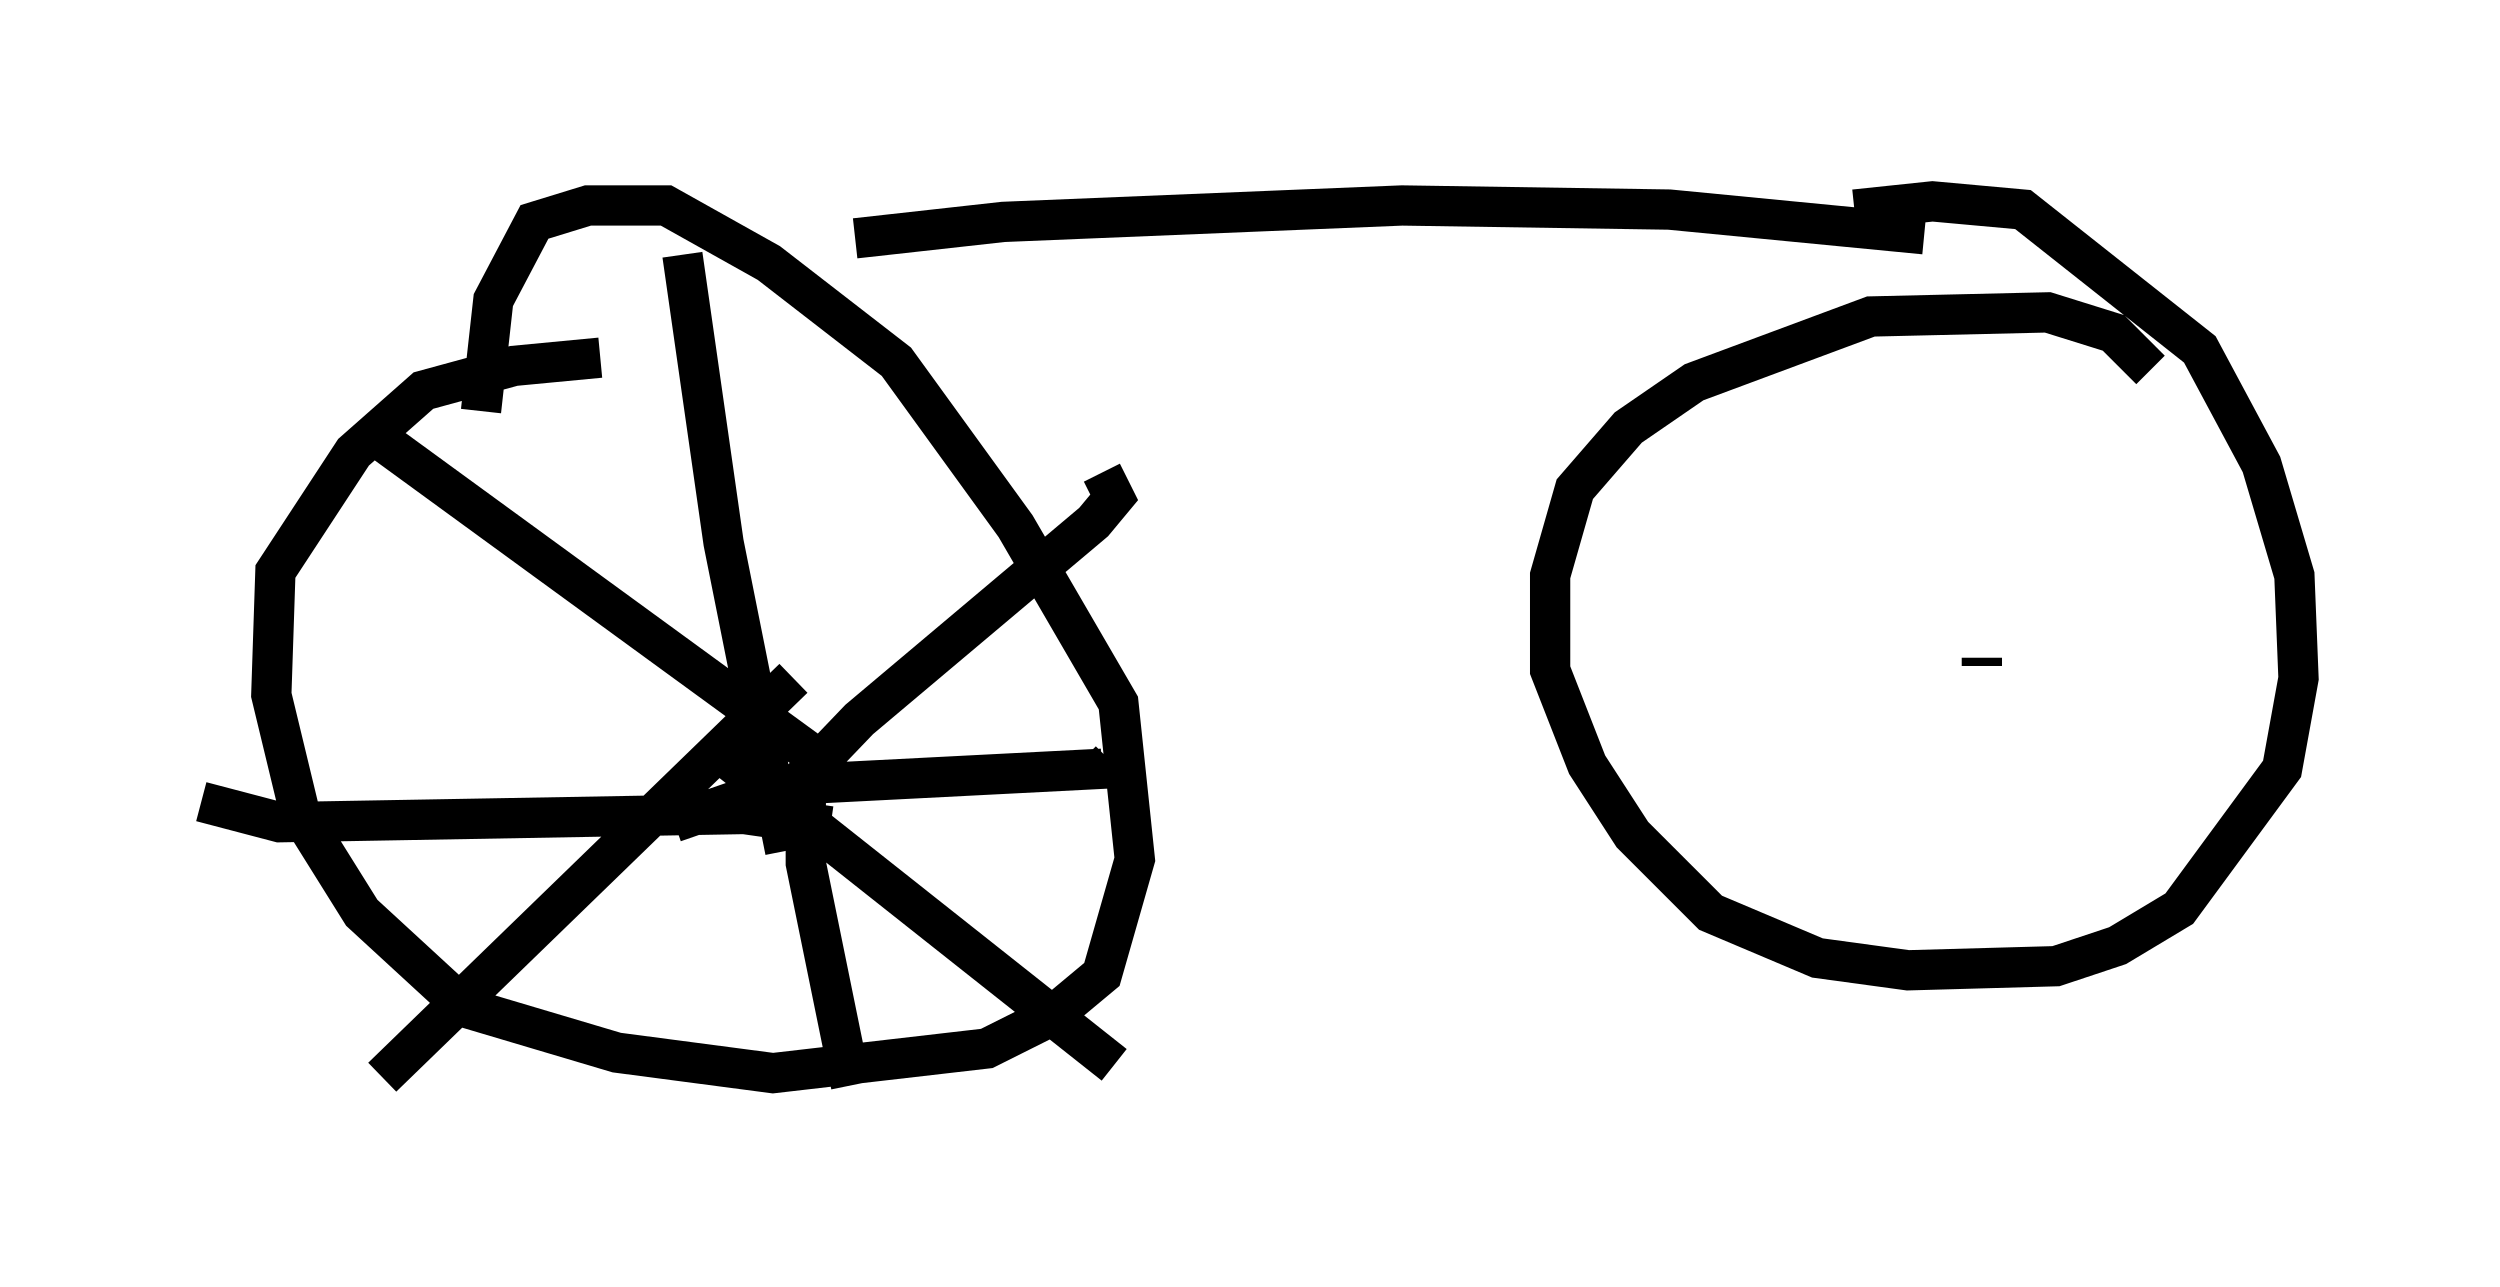 <?xml version="1.0" encoding="utf-8" ?>
<svg baseProfile="full" height="31.948" version="1.1" width="62.063" xmlns="http://www.w3.org/2000/svg" xmlns:ev="http://www.w3.org/2001/xml-events" xmlns:xlink="http://www.w3.org/1999/xlink"><defs /><rect fill="white" height="31.948" width="62.063" x="0" y="0" /><path d="M18.373, 10.104 m-3.471, -1.225 l-2.144, 0.204 -2.246, 0.613 l-1.735, 1.531 -1.94, 2.96 l-0.102, 3.063 0.715, 2.96 l1.531, 2.45 2.552, 2.348 l3.777, 1.123 3.879, 0.51 l5.308, -0.613 1.633, -0.817 l1.225, -1.021 0.817, -2.858 l-0.408, -3.879 -2.552, -4.39 l-2.96, -4.083 -3.165, -2.45 l-2.552, -1.429 -1.94, 0.0 l-1.327, 0.408 -1.021, 1.94 l-0.306, 2.756 m41.446, -1.021 l-0.919, -0.919 -1.633, -0.51 l-4.39, 0.102 -4.39, 1.633 l-1.633, 1.123 -1.327, 1.531 l-0.613, 2.144 0.0, 2.348 l0.919, 2.348 1.123, 1.735 l1.94, 1.94 2.654, 1.123 l2.246, 0.306 3.675, -0.102 l1.531, -0.51 1.531, -0.919 l2.552, -3.471 0.408, -2.246 l-0.102, -2.552 -0.817, -2.756 l-1.531, -2.858 -4.39, -3.471 l-2.246, -0.204 -1.94, 0.204 m1.735, 0.613 l-6.329, -0.613 -6.635, -0.102 l-9.902, 0.408 -3.675, 0.408 m-0.715, 13.067 l-10.923, -7.963 m10.106, 5.819 l-10.208, 9.902 m8.371, -8.065 l9.8, 7.758 m-8.677, -6.125 l2.348, -2.45 5.819, -4.9 l0.51, -0.613 -0.306, -0.613 m-7.861, 9.392 l-1.531, -7.656 -1.021, -7.146 m3.063, 12.658 l0.0, 2.45 1.123, 5.513 m-0.51, -6.431 l-2.144, -0.306 -11.536, 0.204 l-1.94, -0.51 m11.74, 0.51 l2.654, -0.919 7.963, -0.408 l0.204, -0.204 m21.642, -2.348 l0.0, -0.204 " fill="none" stroke="black" stroke-width="1" /></svg>